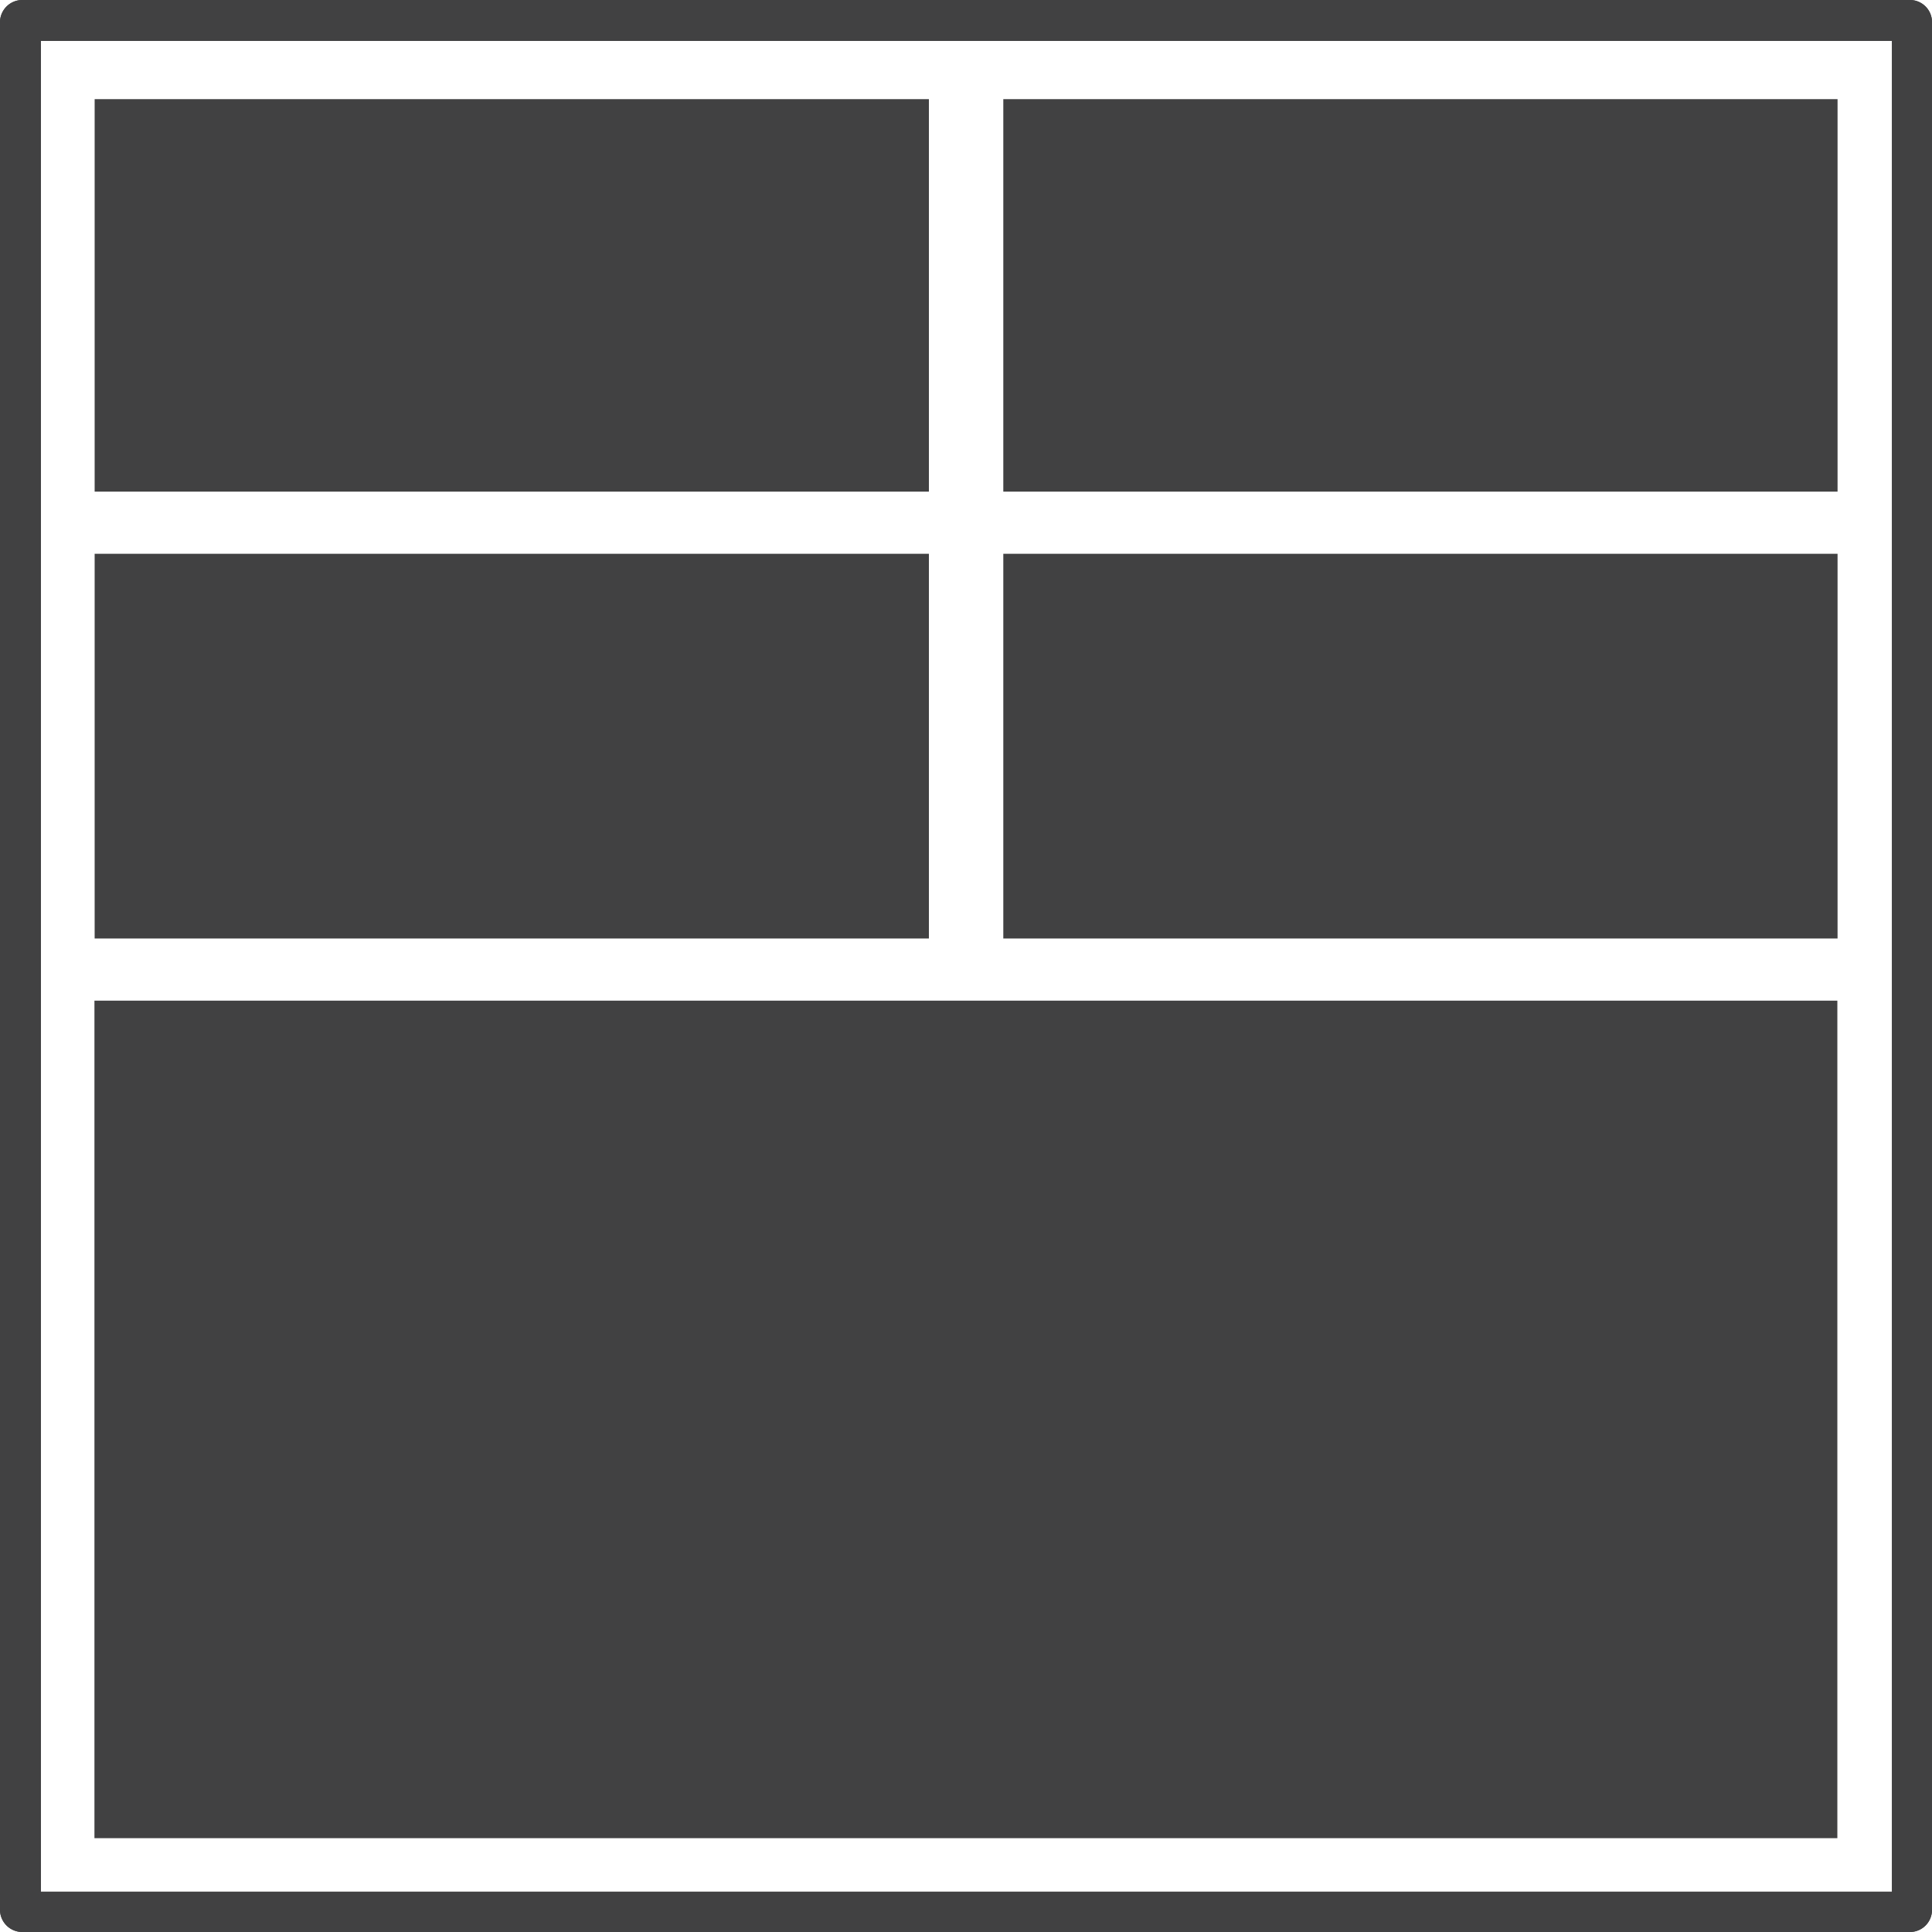 <svg id="Layer_1" data-name="Layer 1" xmlns="http://www.w3.org/2000/svg" viewBox="0 0 94.51 94.51"><defs><style>.cls-1{fill:#414142;}</style></defs><path class="cls-1" d="M93.43,0H1.09A1.09,1.09,0,0,0,0,1.08V93.43a1.09,1.09,0,0,0,1.09,1.08H93.43a1.08,1.08,0,0,0,1.08-1.08V1.08A1.08,1.08,0,0,0,93.43,0Zm-.88,92.54H2V2H92.55Z"/><path class="cls-1" d="M93.43,0H1.09A1.09,1.09,0,0,0,0,1.08V93.43a1.09,1.09,0,0,0,1.09,1.08H93.43a1.08,1.08,0,0,0,1.08-1.08V1.08A1.08,1.08,0,0,0,93.43,0Zm-.88,92.54H2V2H92.55Z"/><rect class="cls-1" x="4.63" y="4.85" width="40.81" height="19.2"/><rect class="cls-1" x="4.63" y="27.09" width="40.81" height="18.82"/><rect class="cls-1" x="49.08" y="4.85" width="40.81" height="19.2"/><rect class="cls-1" x="49.08" y="27.09" width="40.81" height="18.82"/><rect class="cls-1" x="26.77" y="26.8" width="40.97" height="85.26" transform="translate(-22.18 116.69) rotate(-90)"/></svg>